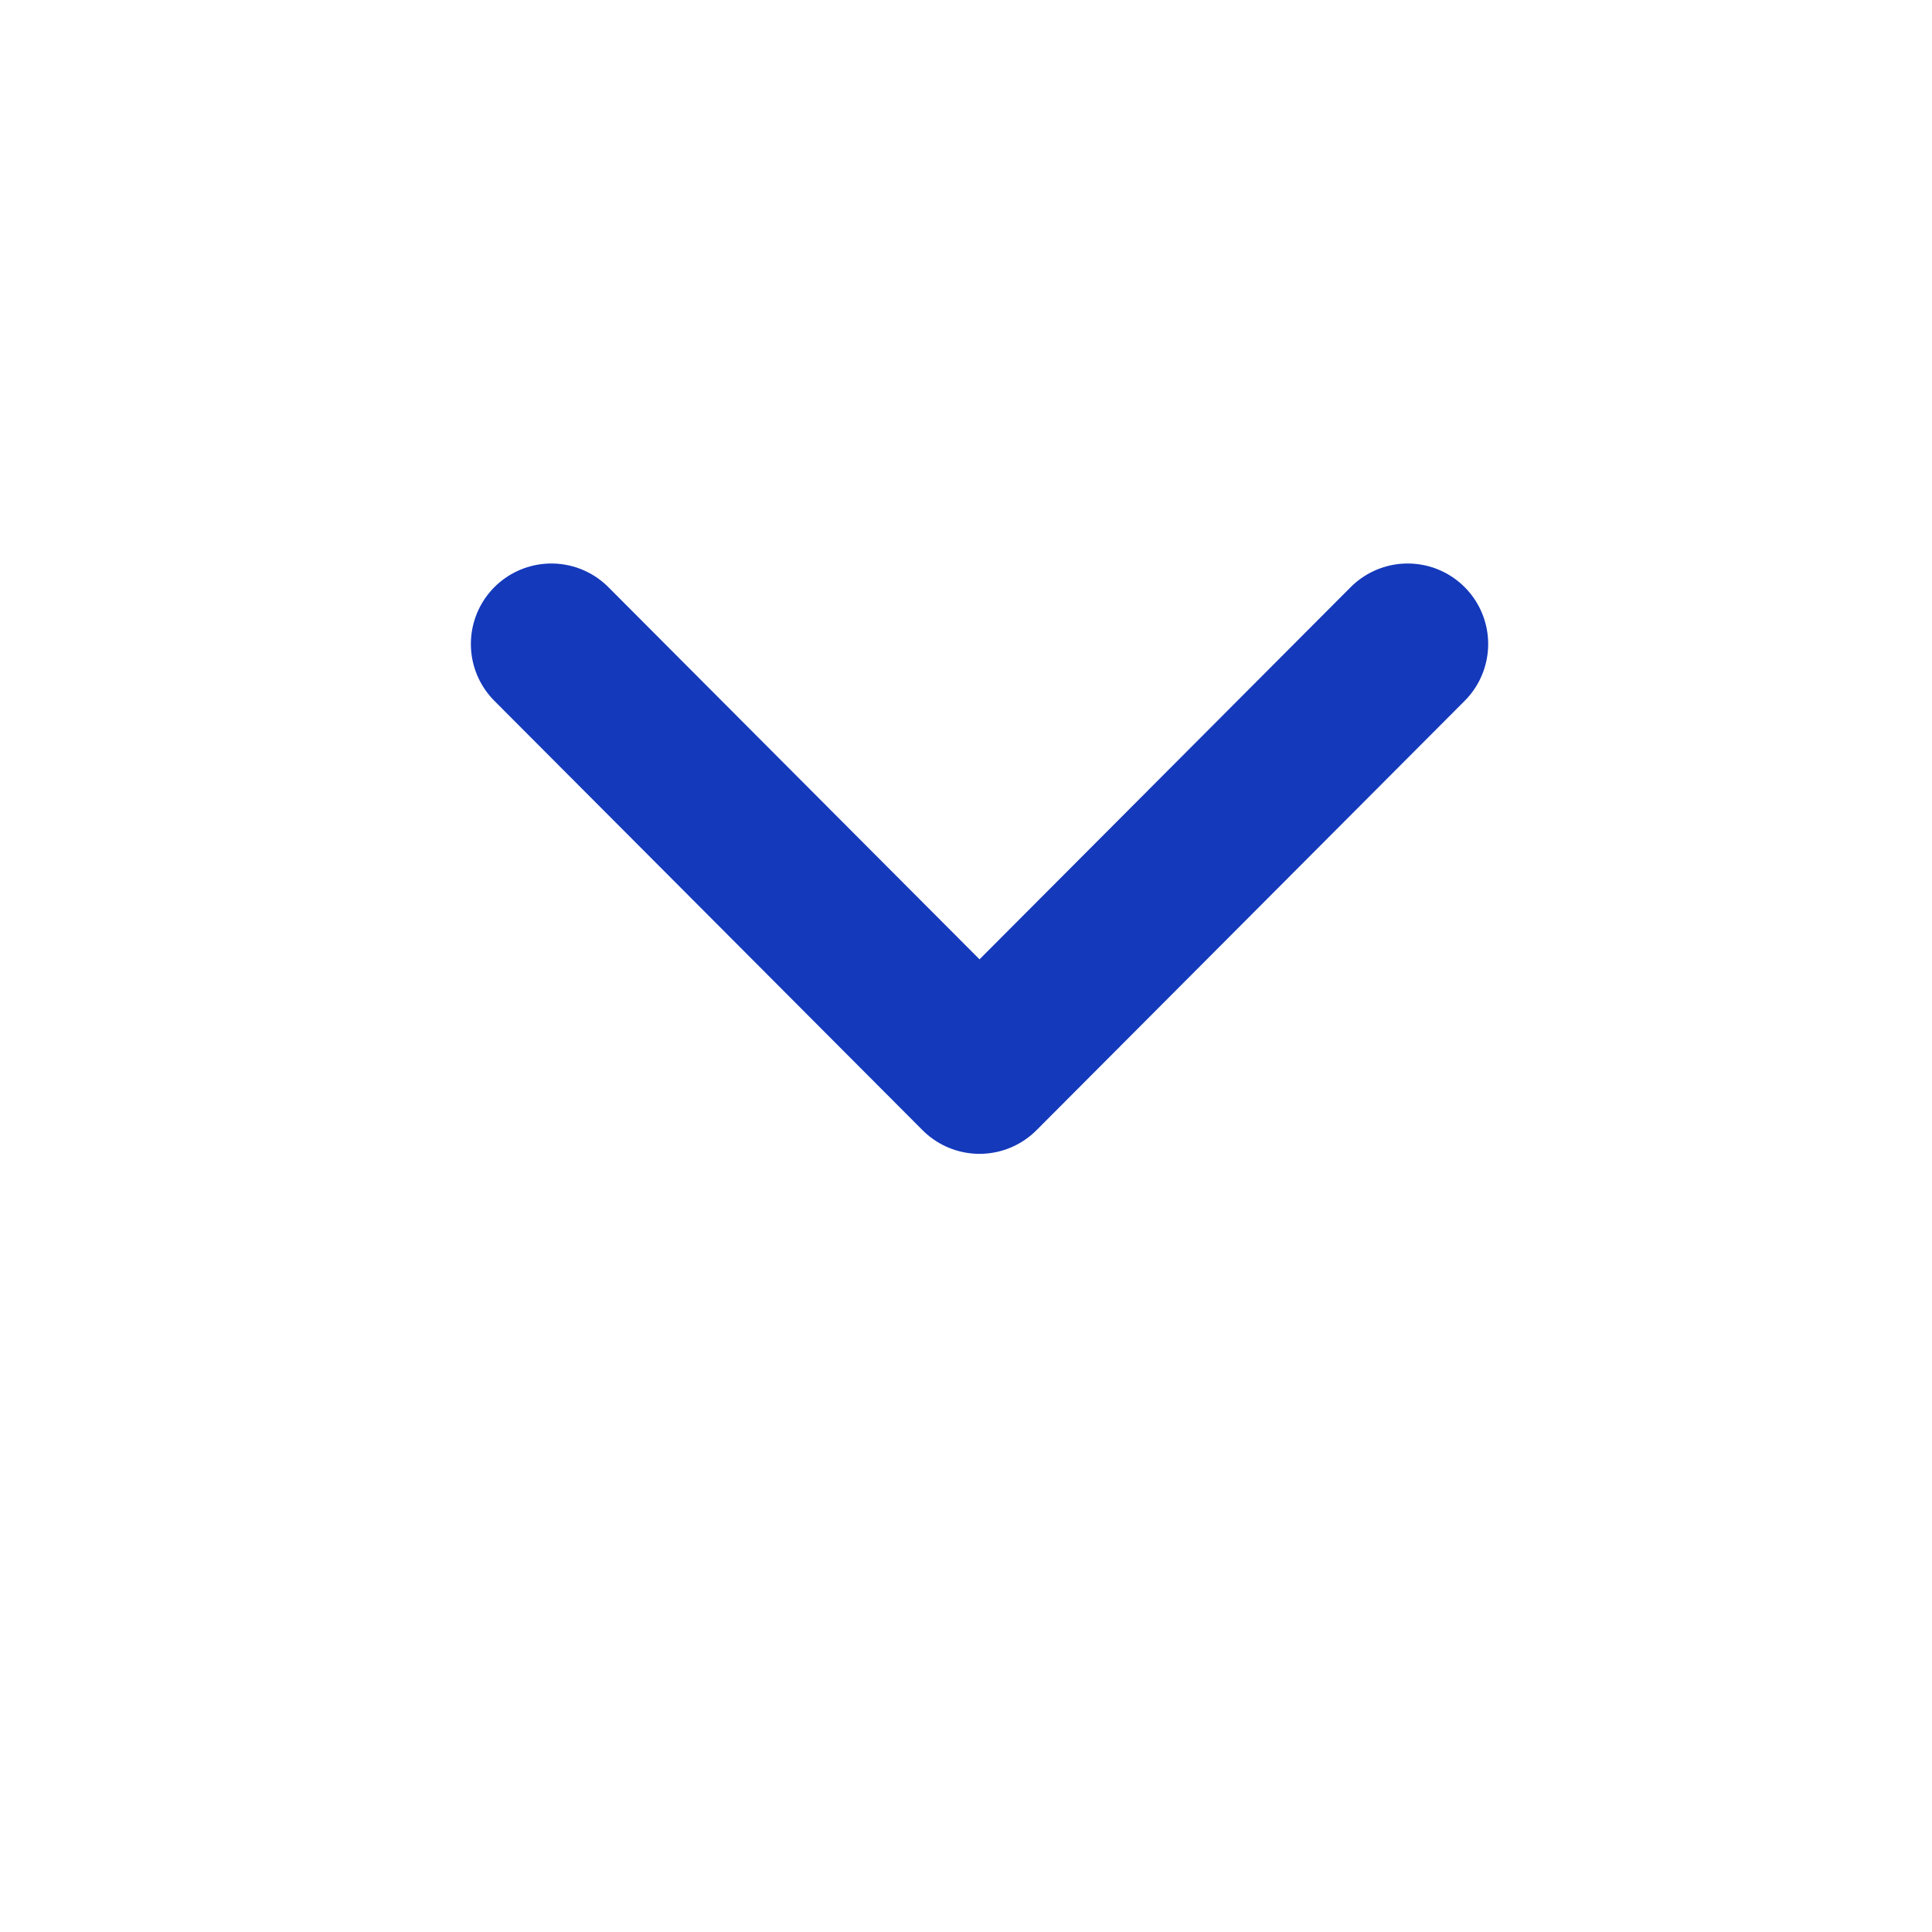 <svg width="18" height="18" viewBox="0 0 18 18" fill="none" xmlns="http://www.w3.org/2000/svg">
<g id="Arrow / Caret_Down_MD">
<path id="Vector" d="M13.115 6L9.126 10L5.137 6" stroke="#1439BB" stroke-width="1.5" stroke-linecap="round" stroke-linejoin="round"/>
</g>
</svg>
